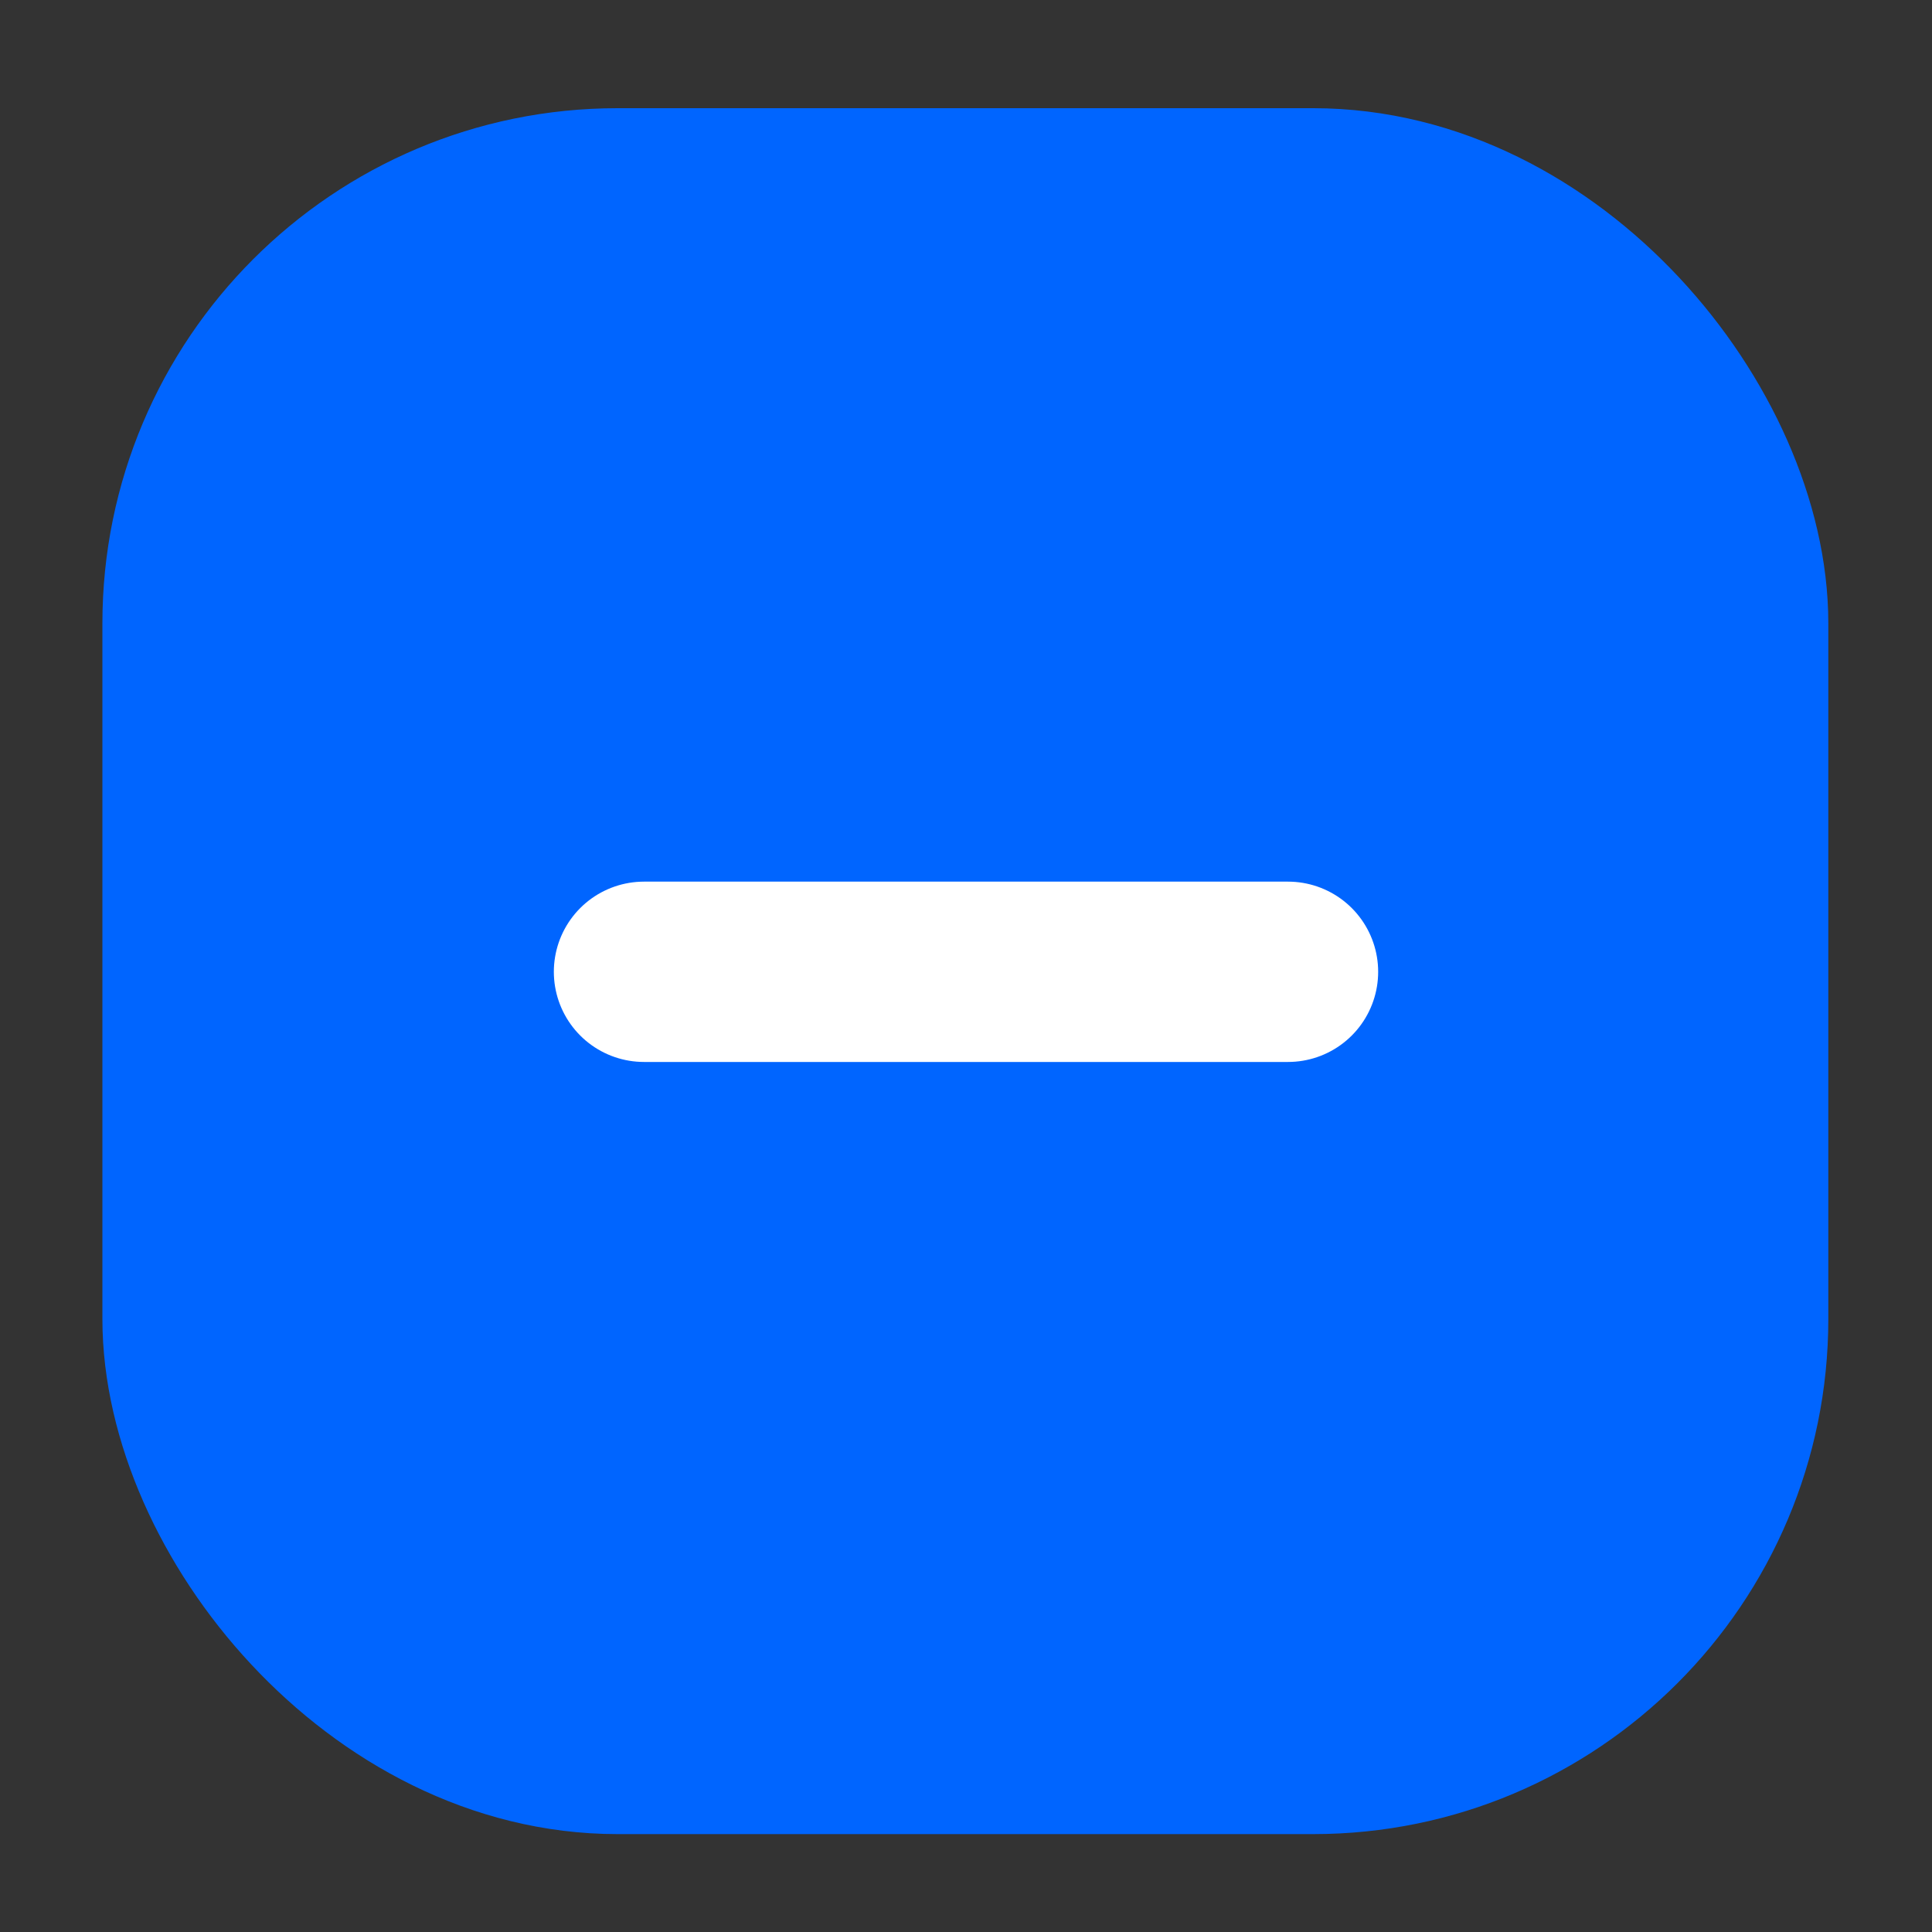 <svg xmlns="http://www.w3.org/2000/svg" width="15" height="15" viewBox="0 0 15 15" fill="none">
  <rect x="0" y="0" width="15" height="15" fill="#333333" stroke="none"/>
  <rect x="1.495" y="1.54" width="12" height="12" rx="3.3" fill="#0065FF" stroke="#0065FF" stroke-width="1.4"/>
  <path d="M5 7.545H10" stroke="white" stroke-width="1.4" stroke-linecap="round" stroke-linejoin="round"/>
</svg>